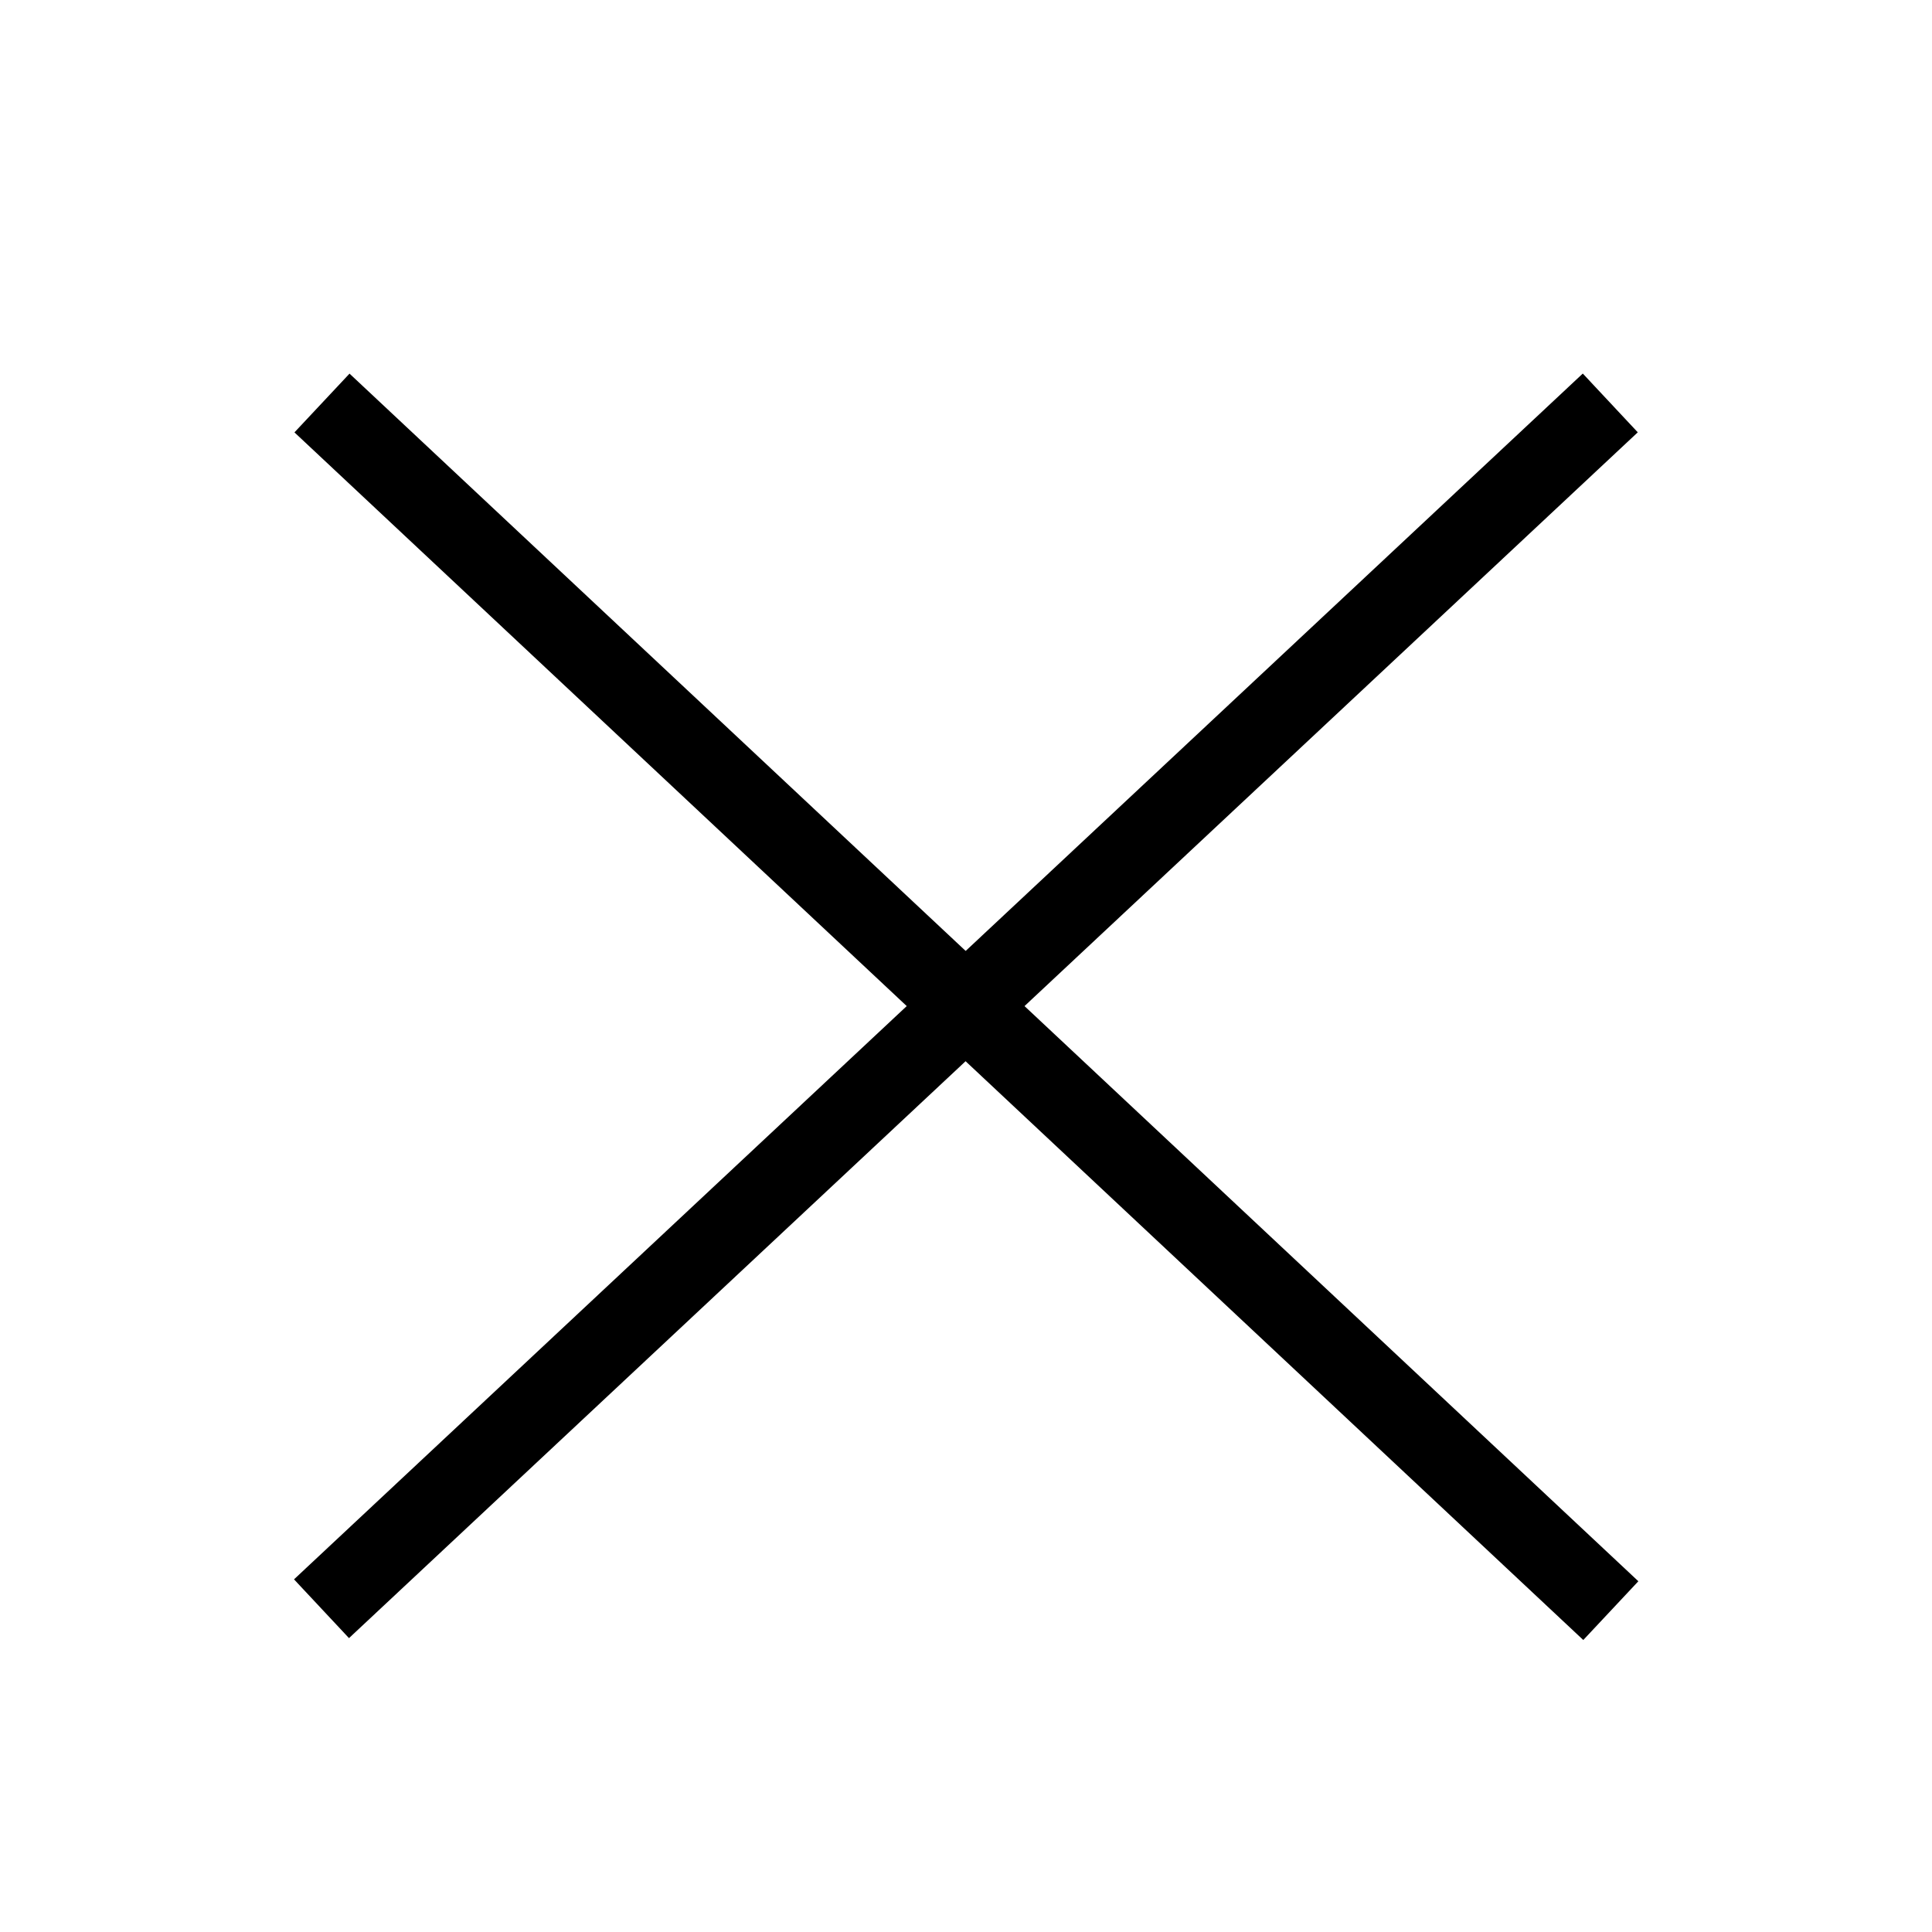 <svg version="1.1" id="Ebene_1" xmlns="http://www.w3.org/2000/svg" xmlns:xlink="http://www.w3.org/1999/xlink" x="0px" y="0px"
	 width="24px" height="24px" viewBox="0 0 24 24" enable-background="new 0 0 24 24" xml:space="preserve">
<g>
	
		<rect x="1.034" y="12" transform="matrix(0.73 0.684 -0.684 0.73 11.795 -4.826)" width="21.932" height="1"/>
</g>
<g>
	
		<rect x="11.5" y="1.535" transform="matrix(0.683 0.73 -0.73 0.683 12.928 -4.803)" width="1" height="21.931"/>
</g>
</svg>
